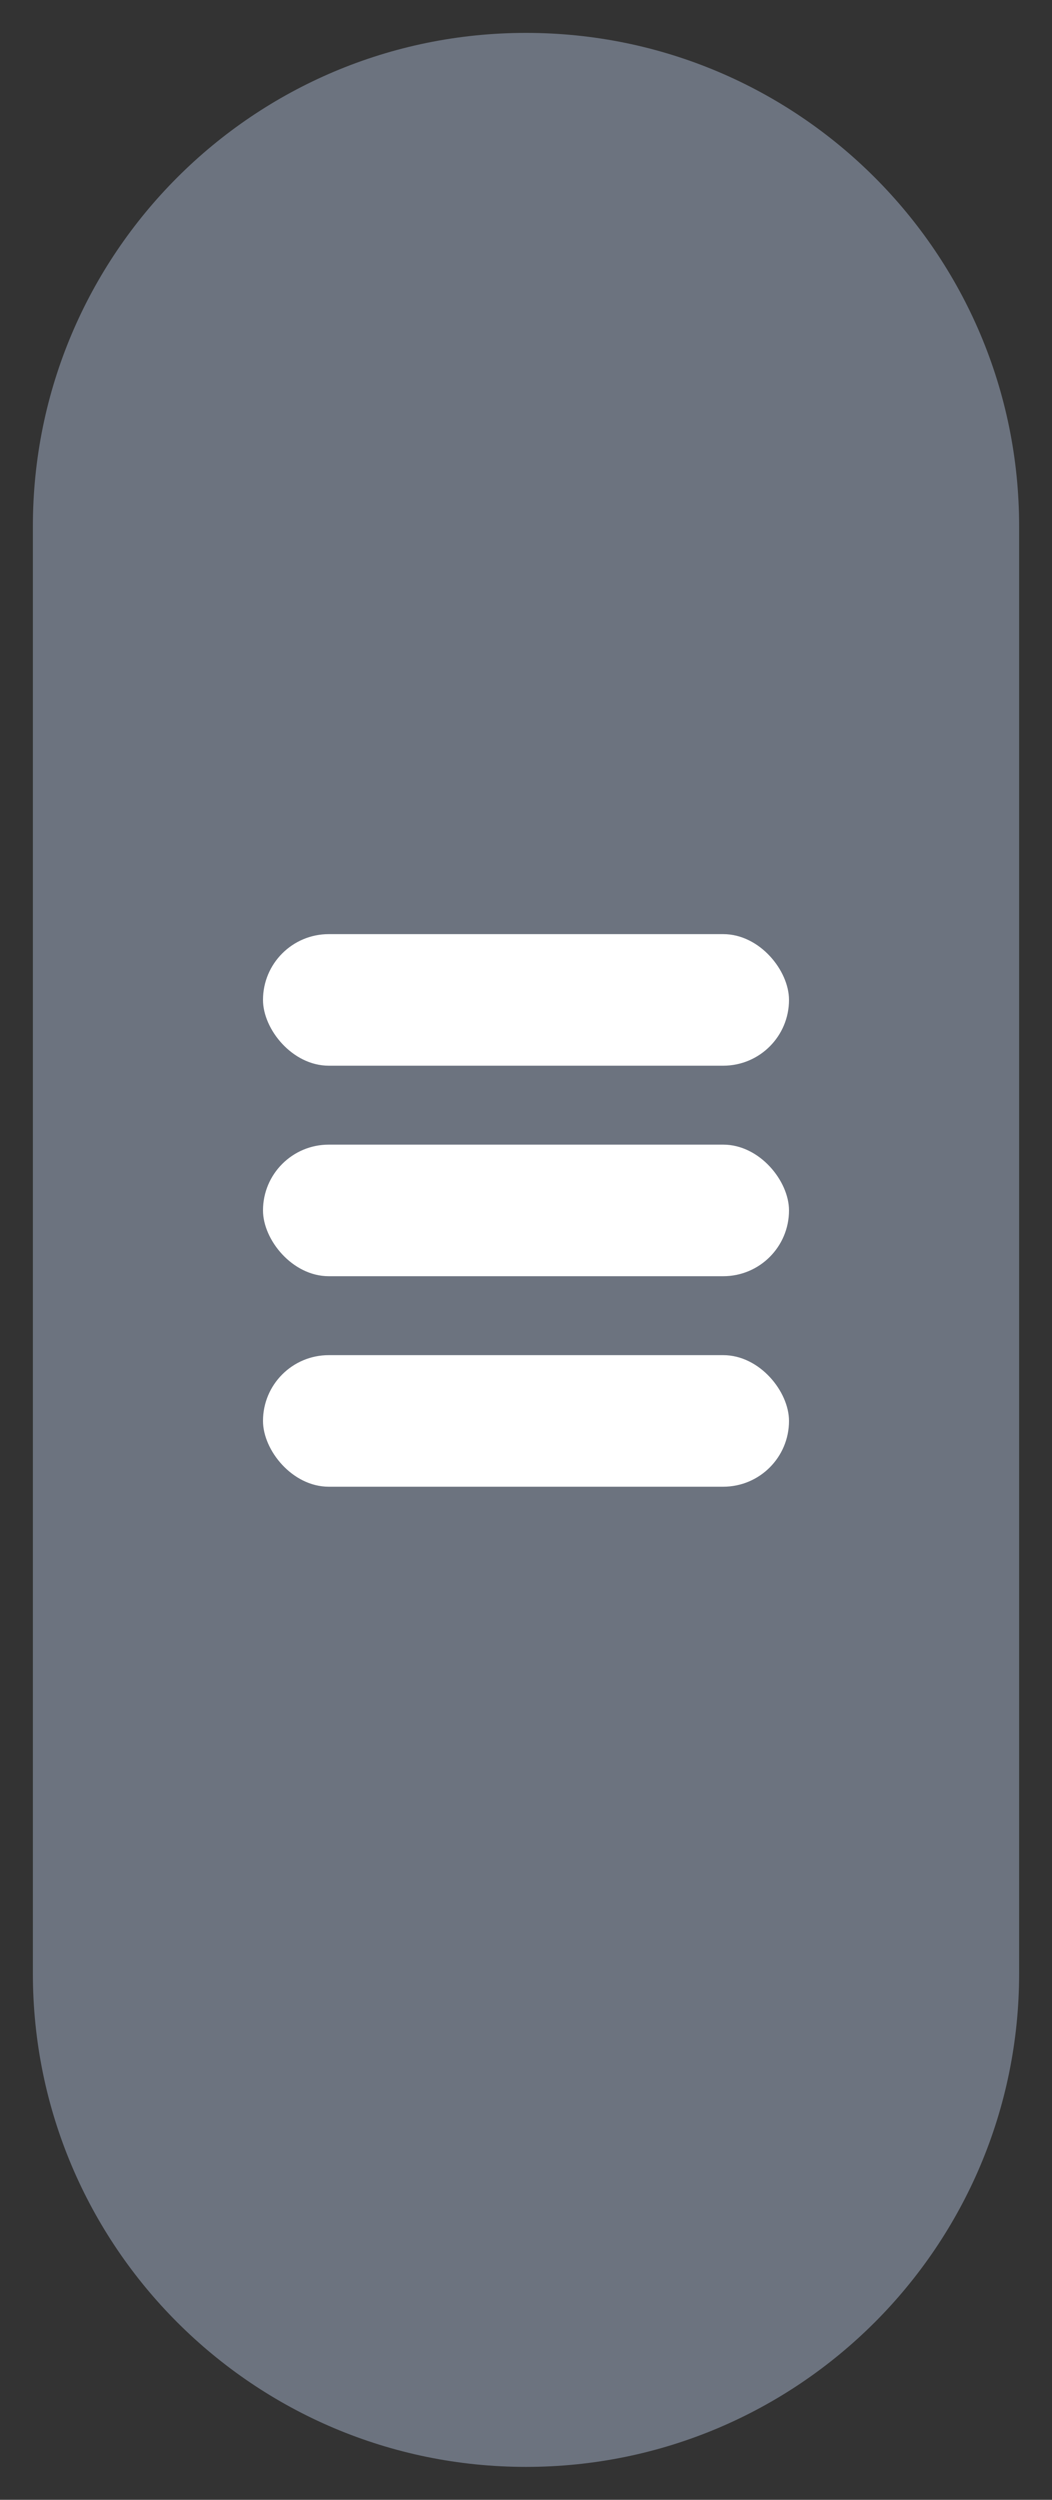 <svg width="16" height="38" viewBox="0 0 16 38" fill="none" xmlns="http://www.w3.org/2000/svg">
<rect x="0" y="0" width="16" height="38" fill="#333333" stroke="none"/>
<path d="M8 37.5C12.142 37.5 15.5 34.142 15.5 30L15.5 8C15.5 3.858 12.142 0.5 8 0.5C3.858 0.5 0.5 3.858 0.5 8L0.5 30C0.5 34.142 3.858 37.5 8 37.5Z" fill="#6C737F"/>
<rect x="4" y="20.6" width="8" height="2" rx="1" fill="white"/>
<rect x="4" y="17.4" width="8" height="2" rx="1" fill="white"/>
<rect x="4" y="14.2" width="8" height="2" rx="1" fill="white"/>
</svg>
